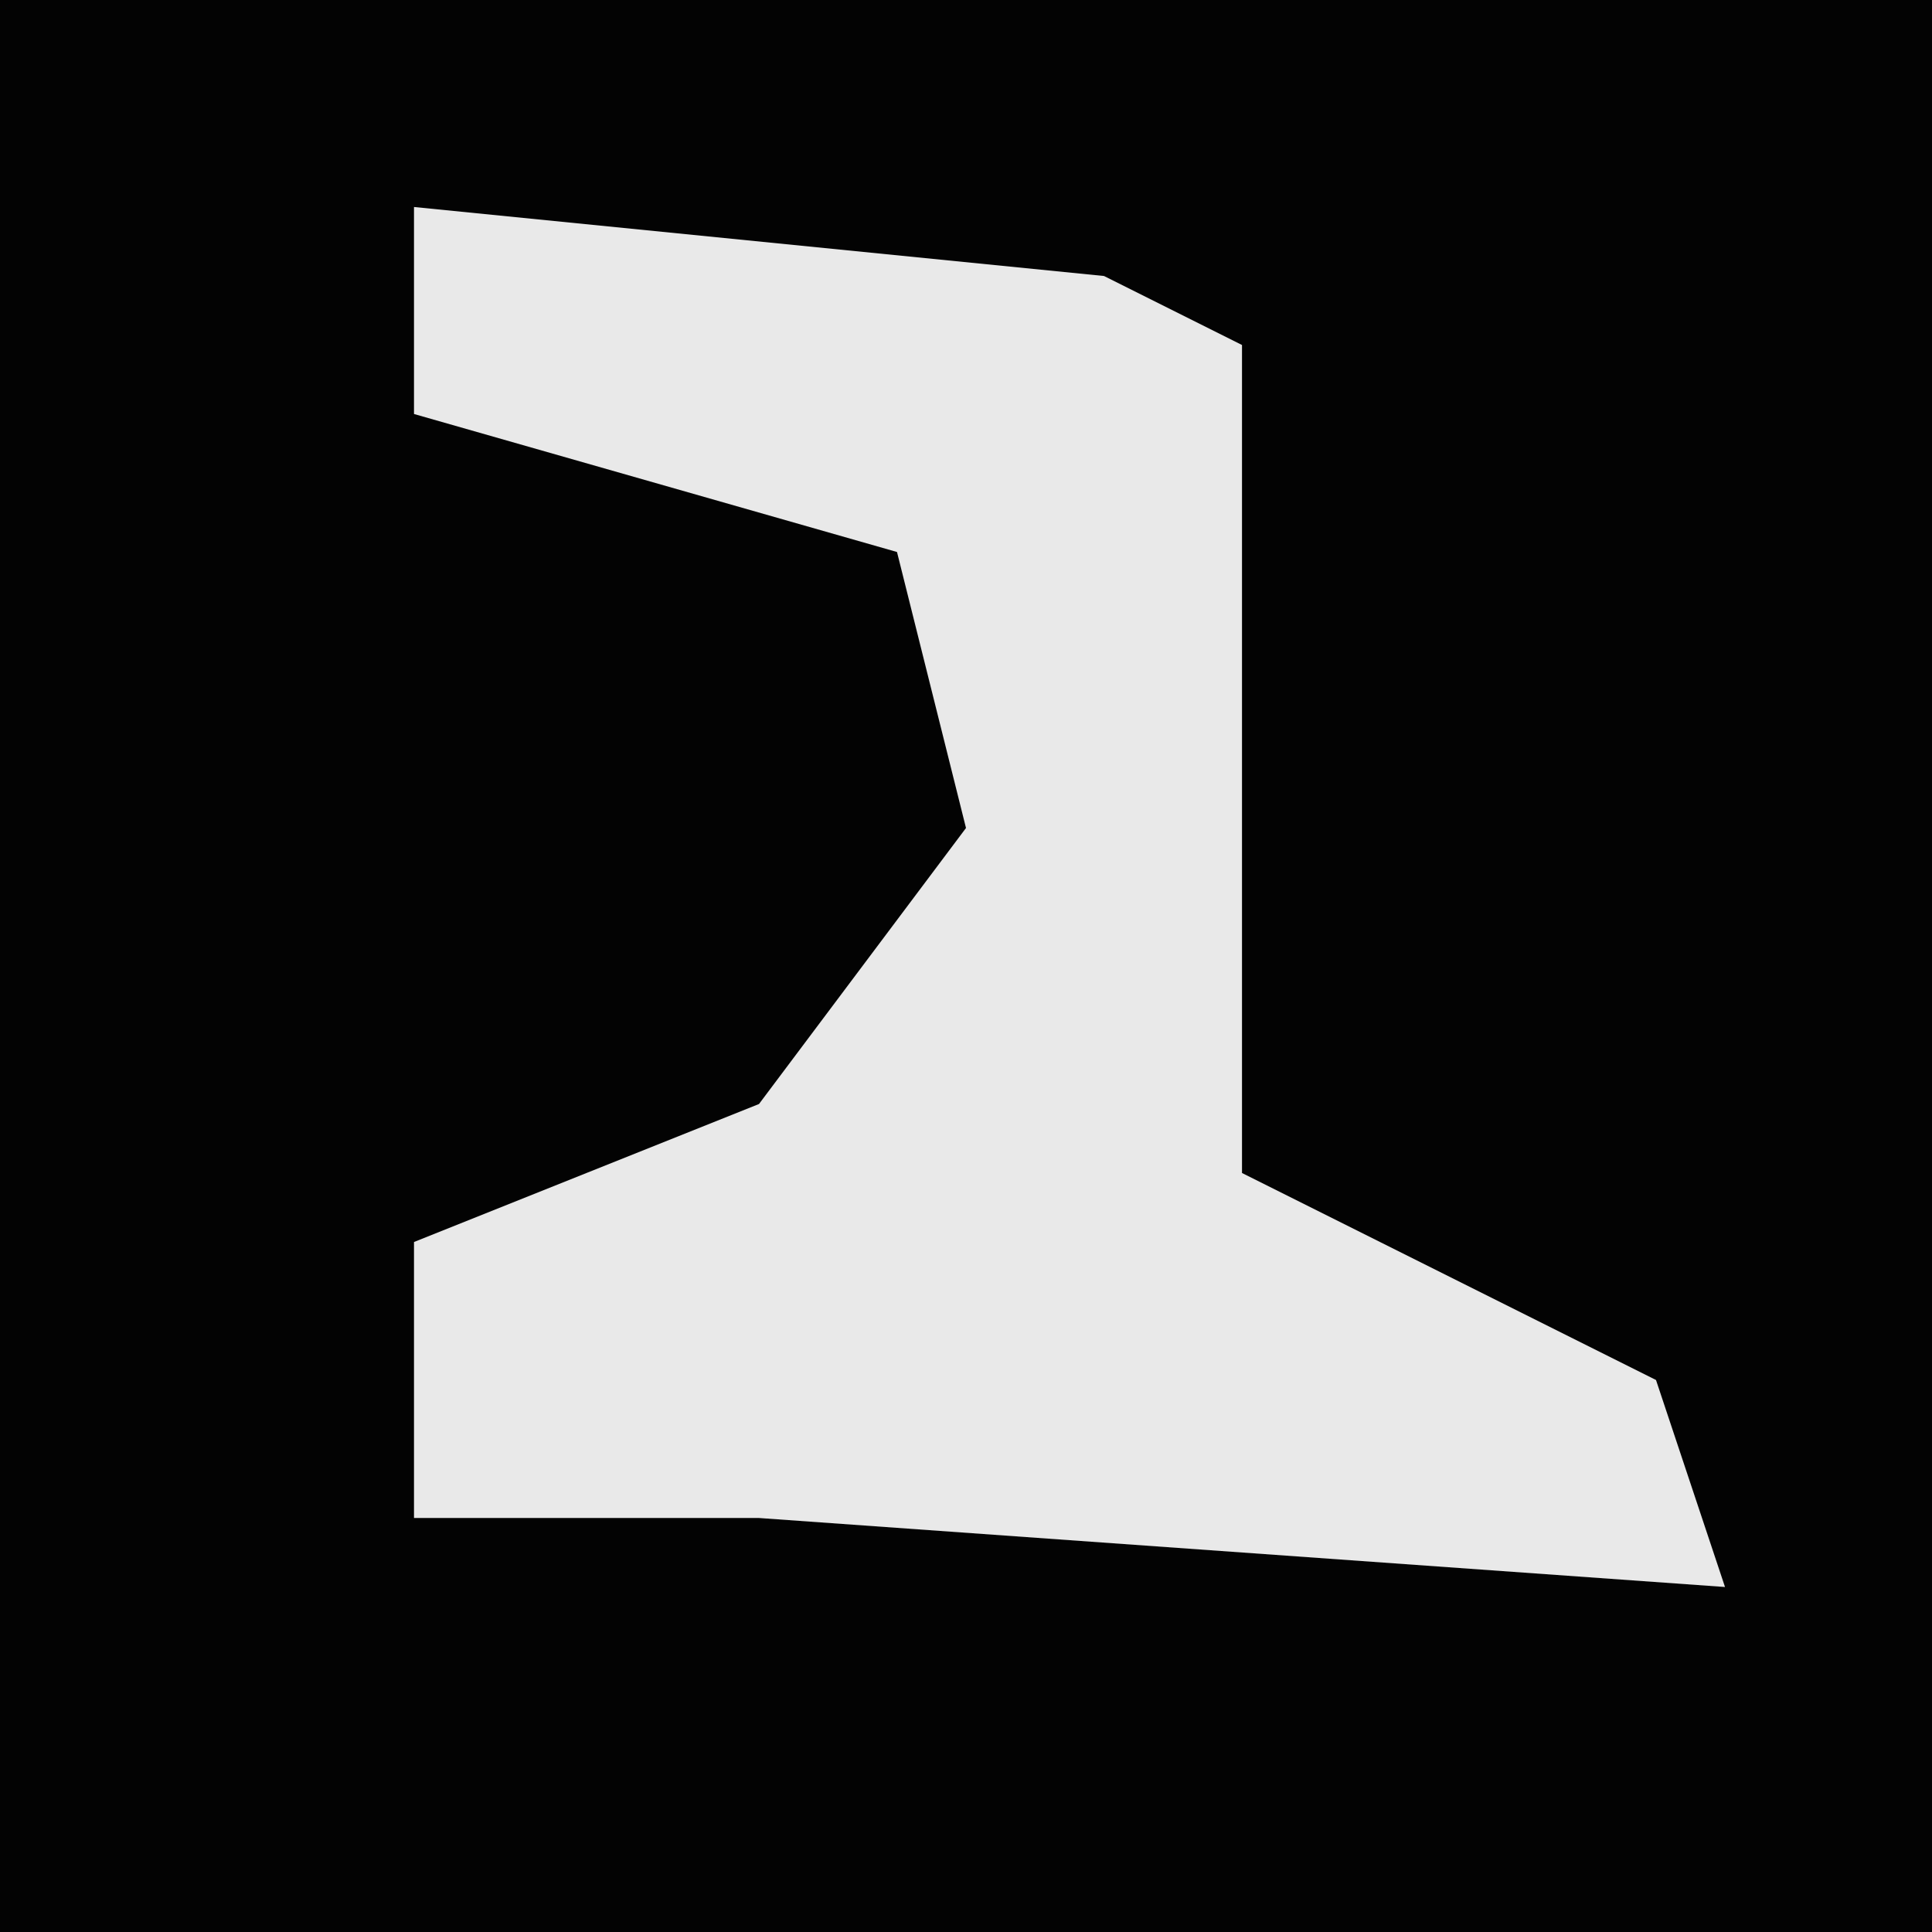 <?xml version="1.0" encoding="UTF-8"?>
<svg version="1.1" xmlns="http://www.w3.org/2000/svg" width="28" height="28">
<path d="M0,0 L28,0 L28,28 L0,28 Z " fill="#030303" transform="translate(0,0)"/>
<path d="M0,0 L10,1 L12,2 L12,14 L18,17 L19,20 L5,19 L0,19 L0,15 L5,13 L8,9 L7,5 L0,3 Z " fill="#E9E9E9" transform="translate(6,3)"/>
</svg>
